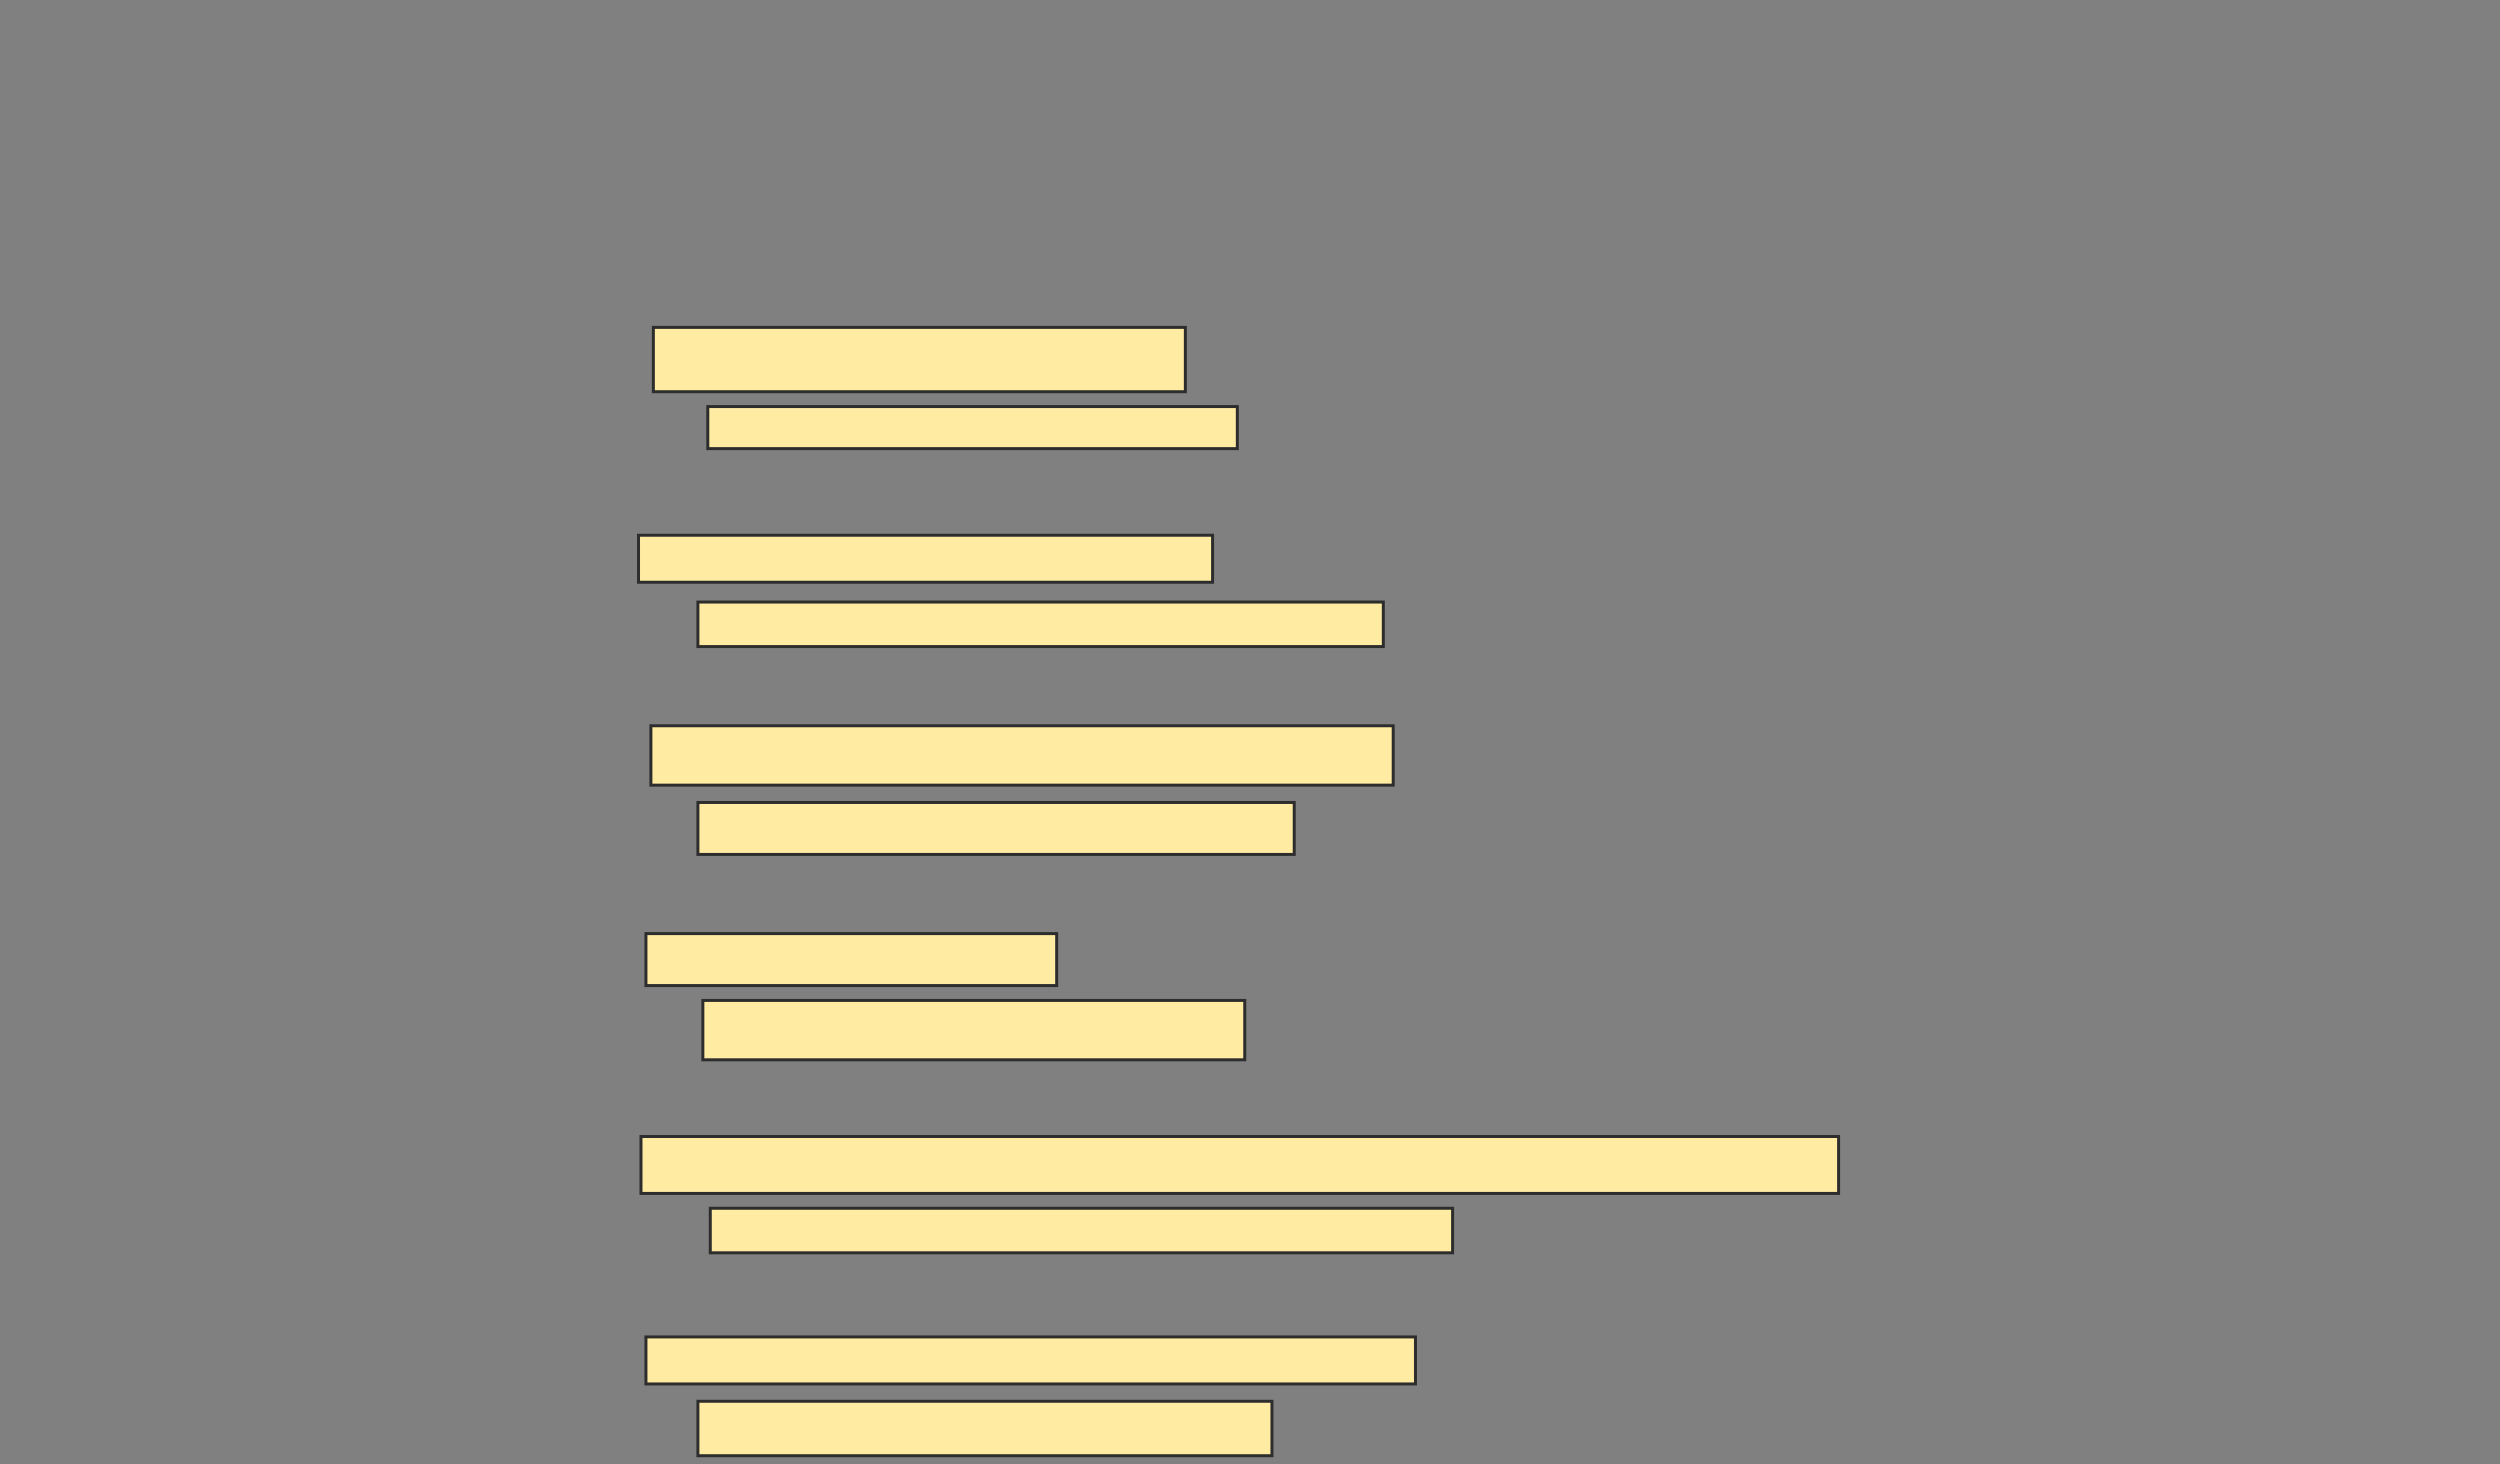 <svg xmlns="http://www.w3.org/2000/svg" width="835" height="489">
 <rect width="100%" height="100%" fill="#808080" stroke="none"/>
 <!-- Created with Image Occlusion Enhanced -->
 <g>
  <title>Labels</title>
 </g>
 <g>
  <title>Masks</title>
  
  <g id="ded2677e70564b29921362dd1b079fff-ao-2">
   <rect height="21.488" width="177.686" y="109.347" x="218.223" stroke="#2D2D2D" fill="#FFEBA2"/>
   <rect height="14.05" width="176.86" y="135.793" x="236.405" stroke="#2D2D2D" fill="#FFEBA2"/>
  </g>
  <g id="ded2677e70564b29921362dd1b079fff-ao-3">
   <rect height="15.702" width="191.736" y="178.769" x="213.264" stroke="#2D2D2D" fill="#FFEBA2"/>
   <rect height="14.876" width="228.926" y="201.083" x="233.099" stroke="#2D2D2D" fill="#FFEBA2"/>
  </g>
  <g id="ded2677e70564b29921362dd1b079fff-ao-4">
   <rect height="19.835" width="247.934" y="242.405" x="217.397" stroke="#2D2D2D" fill="#FFEBA2"/>
   <rect height="17.355" width="199.174" y="268.025" x="233.099" stroke="#2D2D2D" fill="#FFEBA2"/>
  </g>
  <g id="ded2677e70564b29921362dd1b079fff-ao-5">
   <rect height="17.355" width="137.19" y="311.826" x="215.744" stroke="#2D2D2D" fill="#FFEBA2"/>
   <rect height="19.835" width="180.992" y="334.14" x="234.752" stroke="#2D2D2D" fill="#FFEBA2"/>
  </g>
  <g id="ded2677e70564b29921362dd1b079fff-ao-6">
   <rect height="19.008" width="400" y="379.595" x="214.091" stroke="#2D2D2D" fill="#FFEBA2"/>
   <rect height="14.876" width="247.934" y="403.562" x="237.231" stroke="#2D2D2D" fill="#FFEBA2"/>
  </g>
  <g id="ded2677e70564b29921362dd1b079fff-ao-7">
   <rect height="15.702" width="257.025" y="446.537" x="215.744" stroke="#2D2D2D" fill="#FFEBA2"/>
   <rect height="18.182" width="191.736" y="468.025" x="233.099" stroke="#2D2D2D" fill="#FFEBA2"/>
  </g>
 </g>
</svg>
